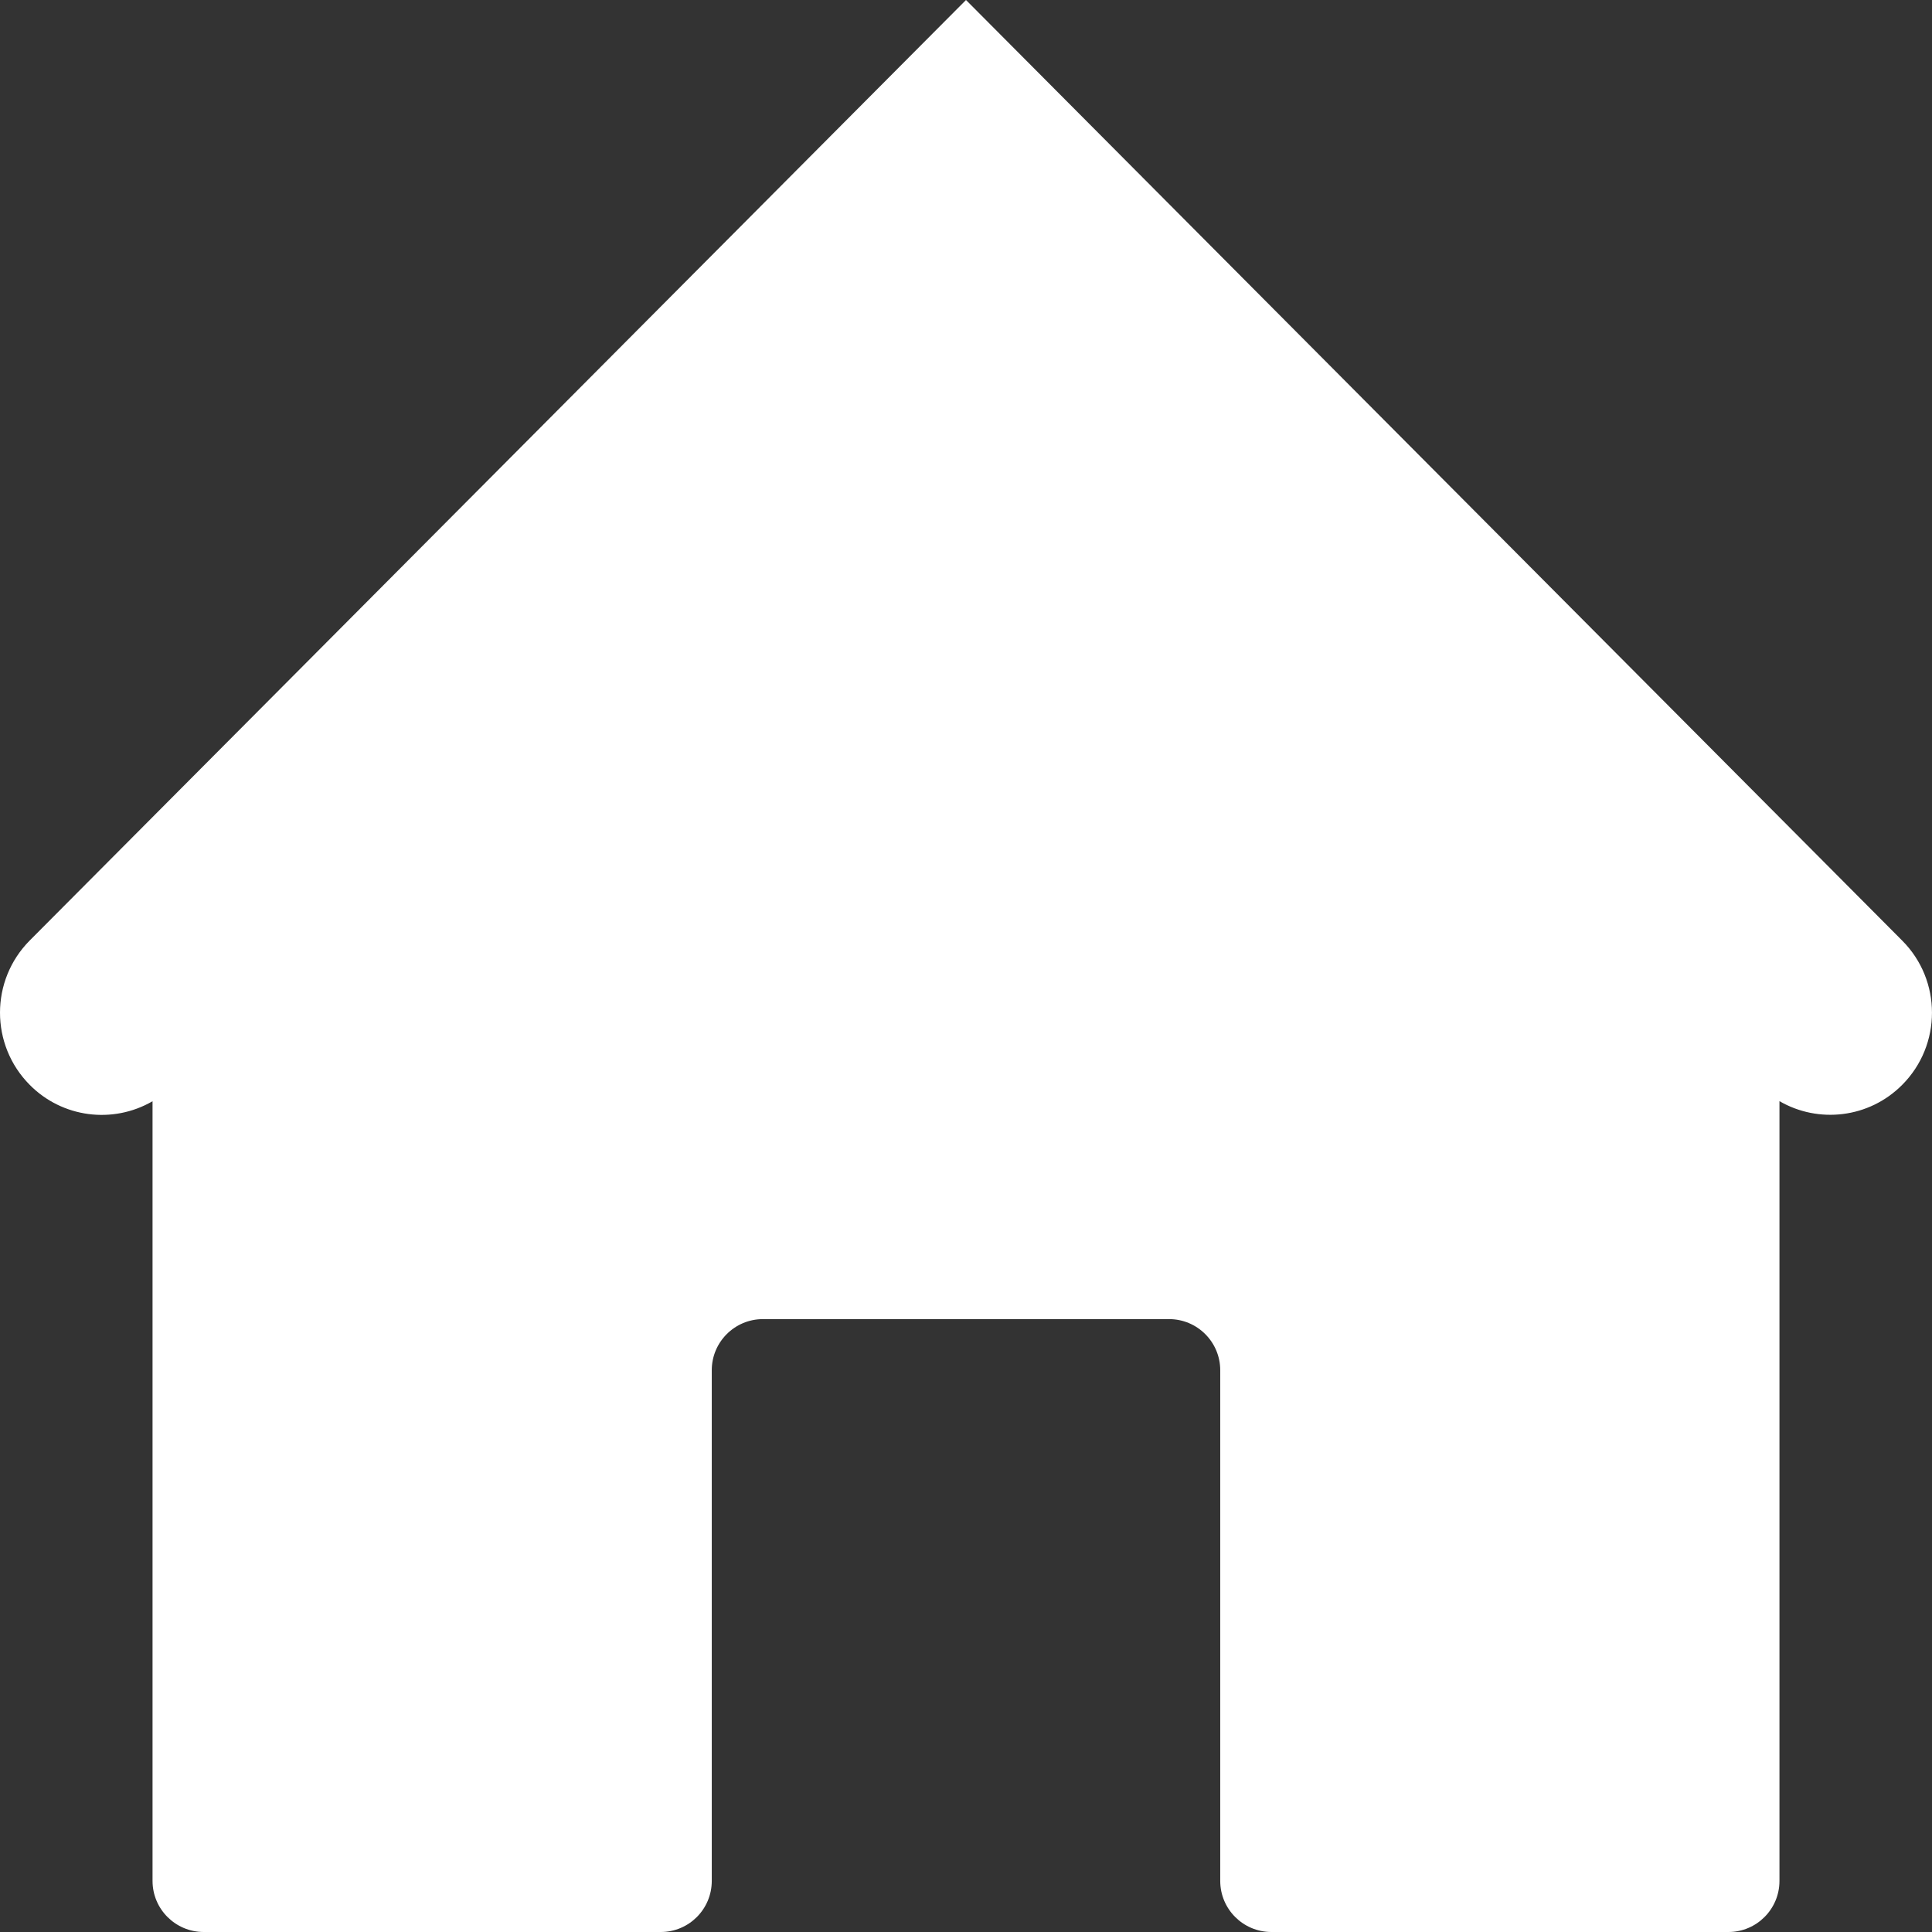 <?xml version="1.0" encoding="UTF-8"?>
<svg width="22px" height="22px" viewBox="0 0 22 22" version="1.1" xmlns="http://www.w3.org/2000/svg" xmlns:xlink="http://www.w3.org/1999/xlink">
    <rect x="0" y="0" width="22" height="22" fill="#333333" stroke="none"/>
    <!-- Generator: Sketch 57.1 (83088) - https://sketch.com -->
    <title>ic-home-off</title>
    <desc>Created with Sketch.</desc>
    <defs>
        <linearGradient x1="100%" y1="50%" x2="0%" y2="50%" id="linearGradient-1">
            <stop stop-color="#fff" offset="0%"></stop>
            <stop stop-color="#fff" offset="100%"></stop>
        </linearGradient>
    </defs>
    <g id="Page-1" stroke="none" stroke-width="1" fill="none" fill-rule="evenodd">
        <g id="ic-home-off" fill="url(#linearGradient-1)" fill-rule="nonzero">
            <path d="M1.737,12.54 C1.283,12.803 0.708,12.727 0.339,12.354 C-0.113,11.899 -0.113,11.164 0.339,10.709 L11,0 L21.66,10.71 C22.113,11.163 22.113,11.9 21.66,12.354 C21.282,12.734 20.706,12.796 20.263,12.539 L20.263,21.419 C20.263,21.739 20.003,22 19.682,22 L14.476,22 C14.155,21.999 13.895,21.739 13.895,21.418 L13.895,15.603 C13.895,15.282 13.634,15.021 13.313,15.021 L8.687,15.021 C8.366,15.021 8.105,15.282 8.105,15.603 L8.105,21.418 C8.105,21.74 7.845,22 7.524,22 L2.318,22 C1.997,21.999 1.737,21.739 1.737,21.418 L1.737,12.54 Z" id="Path"></path>
        </g>
    </g>
</svg>